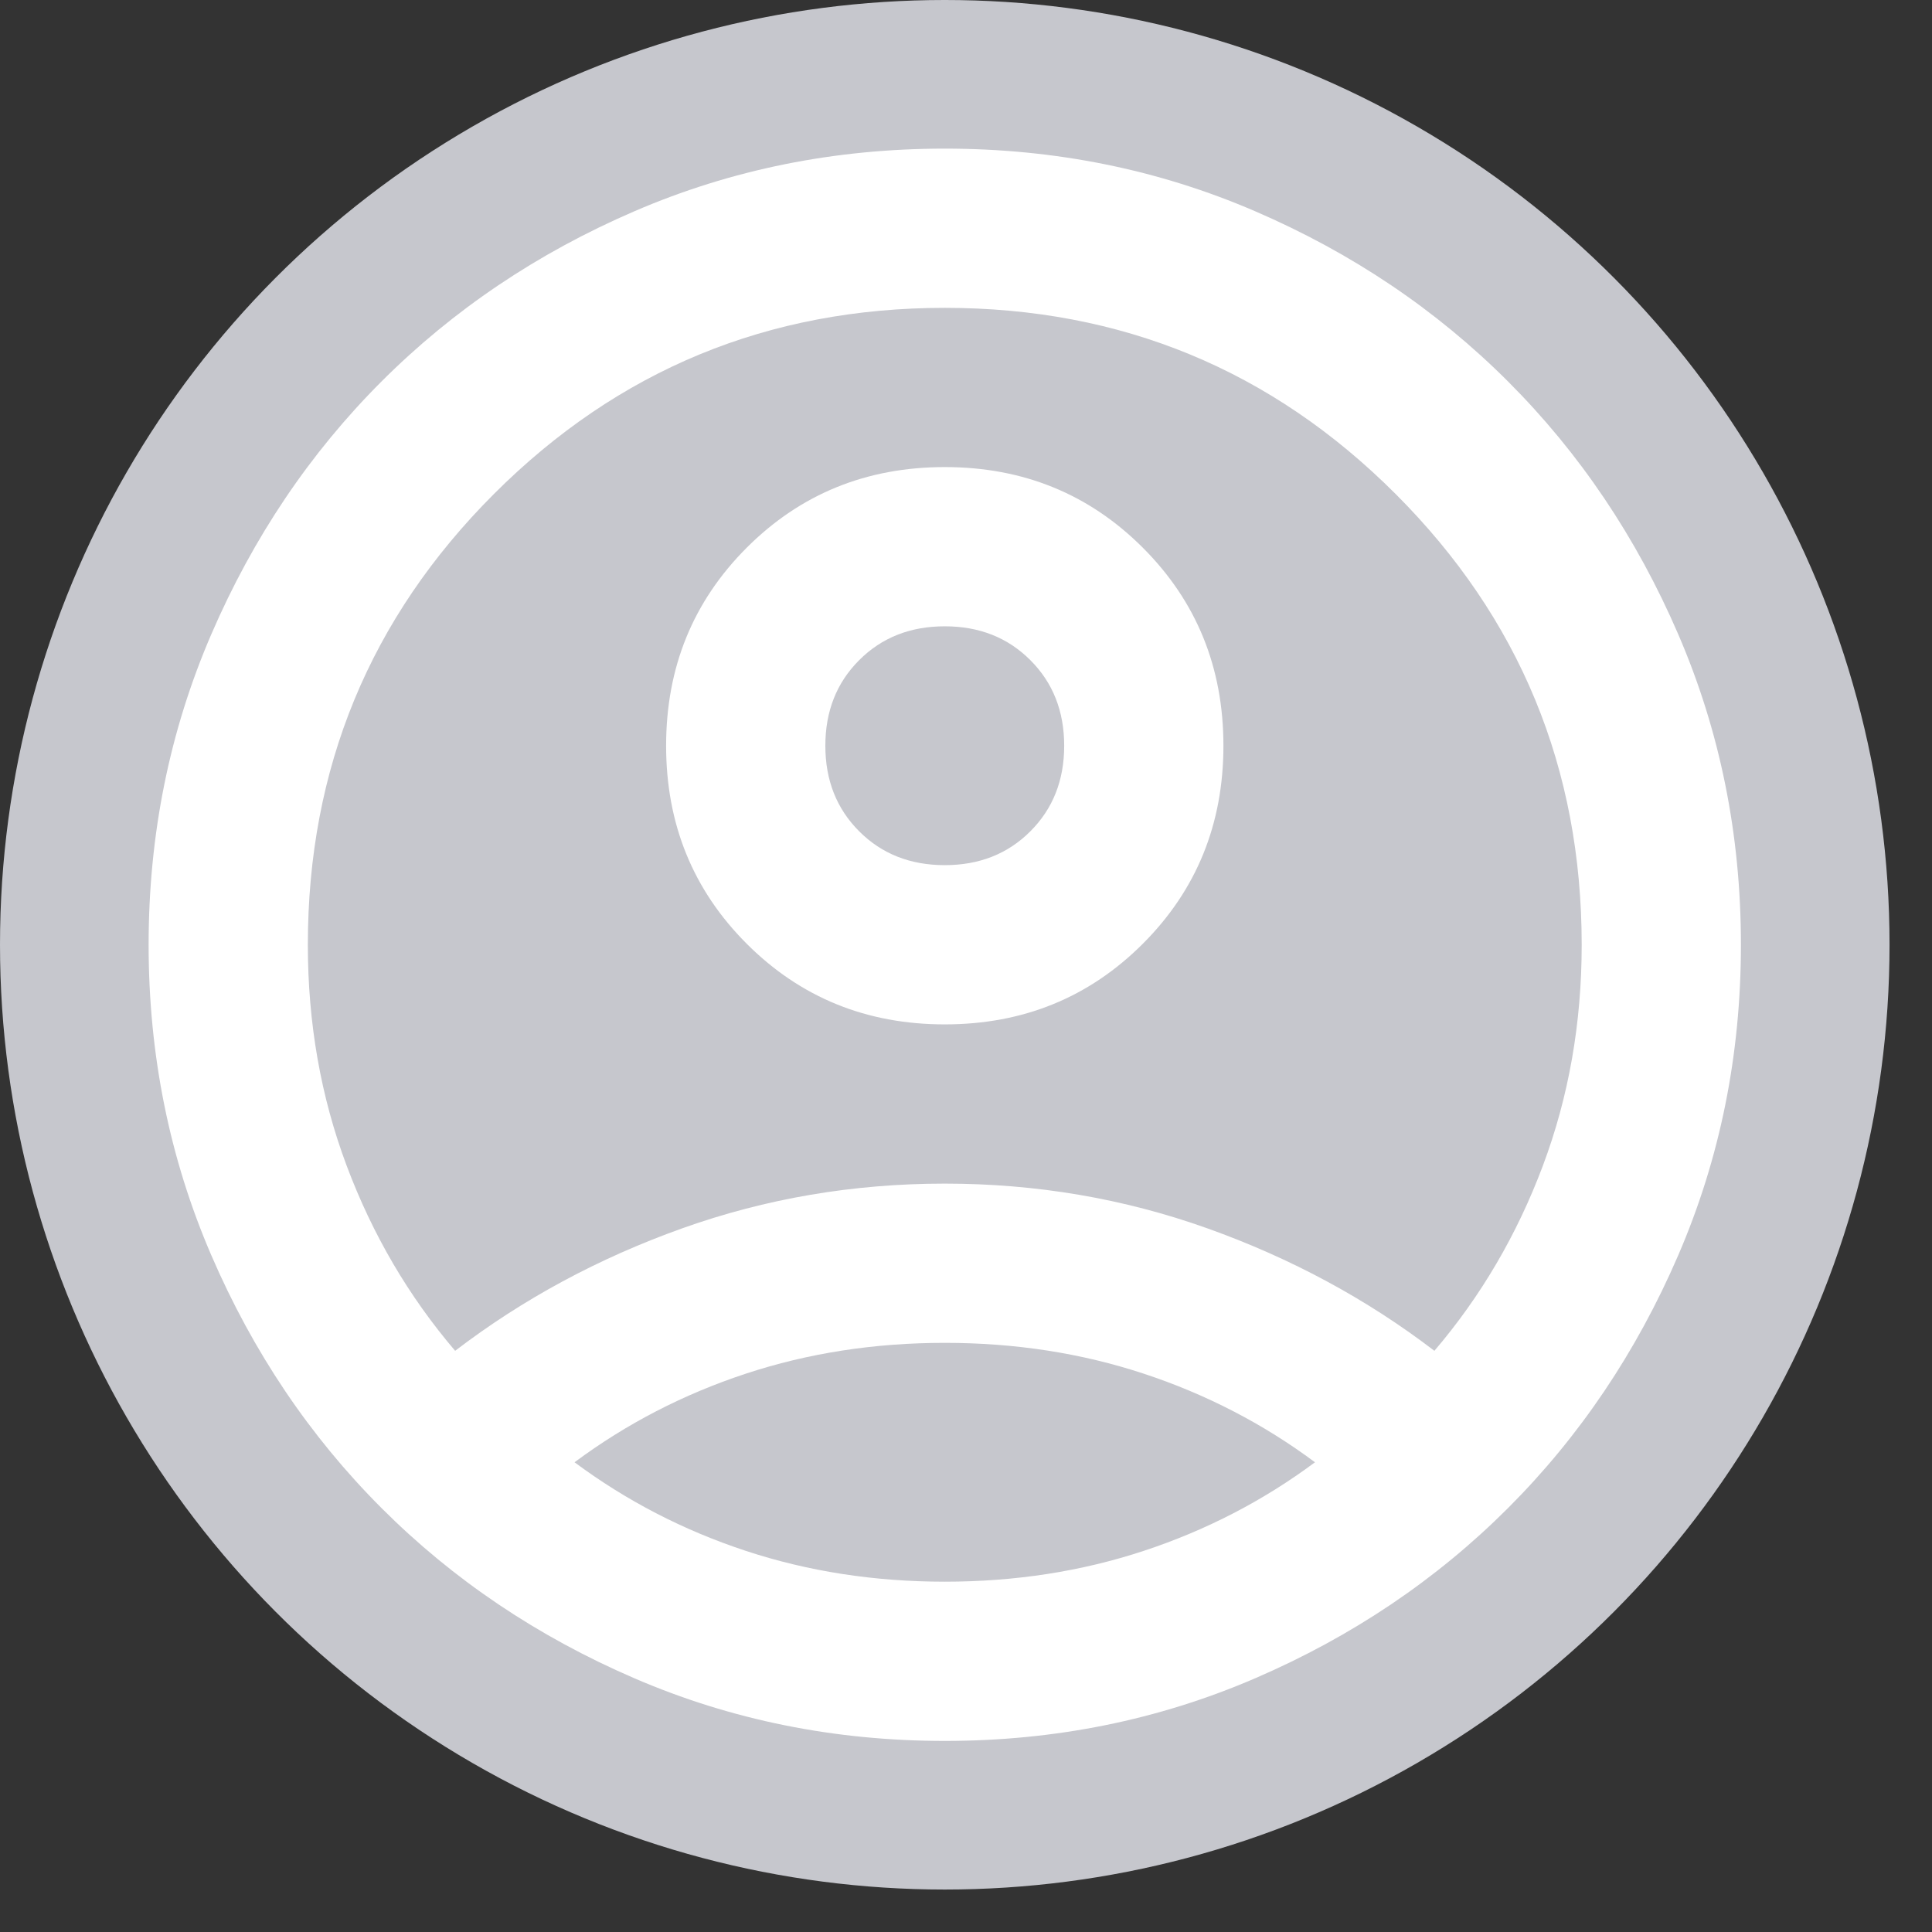 <svg width="91" height="91" viewBox="0 0 91 91" fill="none" xmlns="http://www.w3.org/2000/svg">
<rect x="0" y="0" width="91" height="91" fill="#333333" stroke="none"/>
<circle cx="44.5" cy="44.5" r="44.5" fill="#C6C7CD"/>
<mask id="mask0_730_52632" style="mask-type:alpha" maskUnits="userSpaceOnUse" x="0" y="0" width="91" height="91">
<rect width="91" height="91" fill="#E2E3E6"/>
</mask>
<g mask="url(#mask0_730_52632)">
<path d="M21.438 63.625C24.625 61.188 28.188 59.266 32.125 57.859C36.062 56.453 40.188 55.75 44.5 55.75C48.812 55.75 52.938 56.453 56.875 57.859C60.812 59.266 64.375 61.188 67.562 63.625C69.75 61.062 71.453 58.156 72.672 54.906C73.891 51.656 74.5 48.188 74.5 44.5C74.5 36.188 71.578 29.109 65.734 23.266C59.891 17.422 52.812 14.5 44.5 14.5C36.188 14.5 29.109 17.422 23.266 23.266C17.422 29.109 14.5 36.188 14.5 44.5C14.5 48.188 15.109 51.656 16.328 54.906C17.547 58.156 19.25 61.062 21.438 63.625ZM44.5 48.25C40.812 48.25 37.703 46.984 35.172 44.453C32.641 41.922 31.375 38.812 31.375 35.125C31.375 31.438 32.641 28.328 35.172 25.797C37.703 23.266 40.812 22 44.5 22C48.188 22 51.297 23.266 53.828 25.797C56.359 28.328 57.625 31.438 57.625 35.125C57.625 38.812 56.359 41.922 53.828 44.453C51.297 46.984 48.188 48.25 44.5 48.25ZM44.5 82C39.312 82 34.438 81.016 29.875 79.047C25.312 77.078 21.344 74.406 17.969 71.031C14.594 67.656 11.922 63.688 9.953 59.125C7.984 54.562 7 49.688 7 44.5C7 39.312 7.984 34.438 9.953 29.875C11.922 25.312 14.594 21.344 17.969 17.969C21.344 14.594 25.312 11.922 29.875 9.953C34.438 7.984 39.312 7 44.5 7C49.688 7 54.562 7.984 59.125 9.953C63.688 11.922 67.656 14.594 71.031 17.969C74.406 21.344 77.078 25.312 79.047 29.875C81.016 34.438 82 39.312 82 44.5C82 49.688 81.016 54.562 79.047 59.125C77.078 63.688 74.406 67.656 71.031 71.031C67.656 74.406 63.688 77.078 59.125 79.047C54.562 81.016 49.688 82 44.5 82ZM44.5 74.5C47.812 74.5 50.938 74.016 53.875 73.047C56.812 72.078 59.5 70.688 61.938 68.875C59.5 67.062 56.812 65.672 53.875 64.703C50.938 63.734 47.812 63.25 44.5 63.25C41.188 63.25 38.062 63.734 35.125 64.703C32.188 65.672 29.5 67.062 27.062 68.875C29.5 70.688 32.188 72.078 35.125 73.047C38.062 74.016 41.188 74.5 44.5 74.5ZM44.5 40.75C46.125 40.75 47.469 40.219 48.531 39.156C49.594 38.094 50.125 36.75 50.125 35.125C50.125 33.5 49.594 32.156 48.531 31.094C47.469 30.031 46.125 29.5 44.5 29.5C42.875 29.5 41.531 30.031 40.469 31.094C39.406 32.156 38.875 33.5 38.875 35.125C38.875 36.75 39.406 38.094 40.469 39.156C41.531 40.219 42.875 40.75 44.5 40.75Z" fill="white"/>
</g>
</svg>
